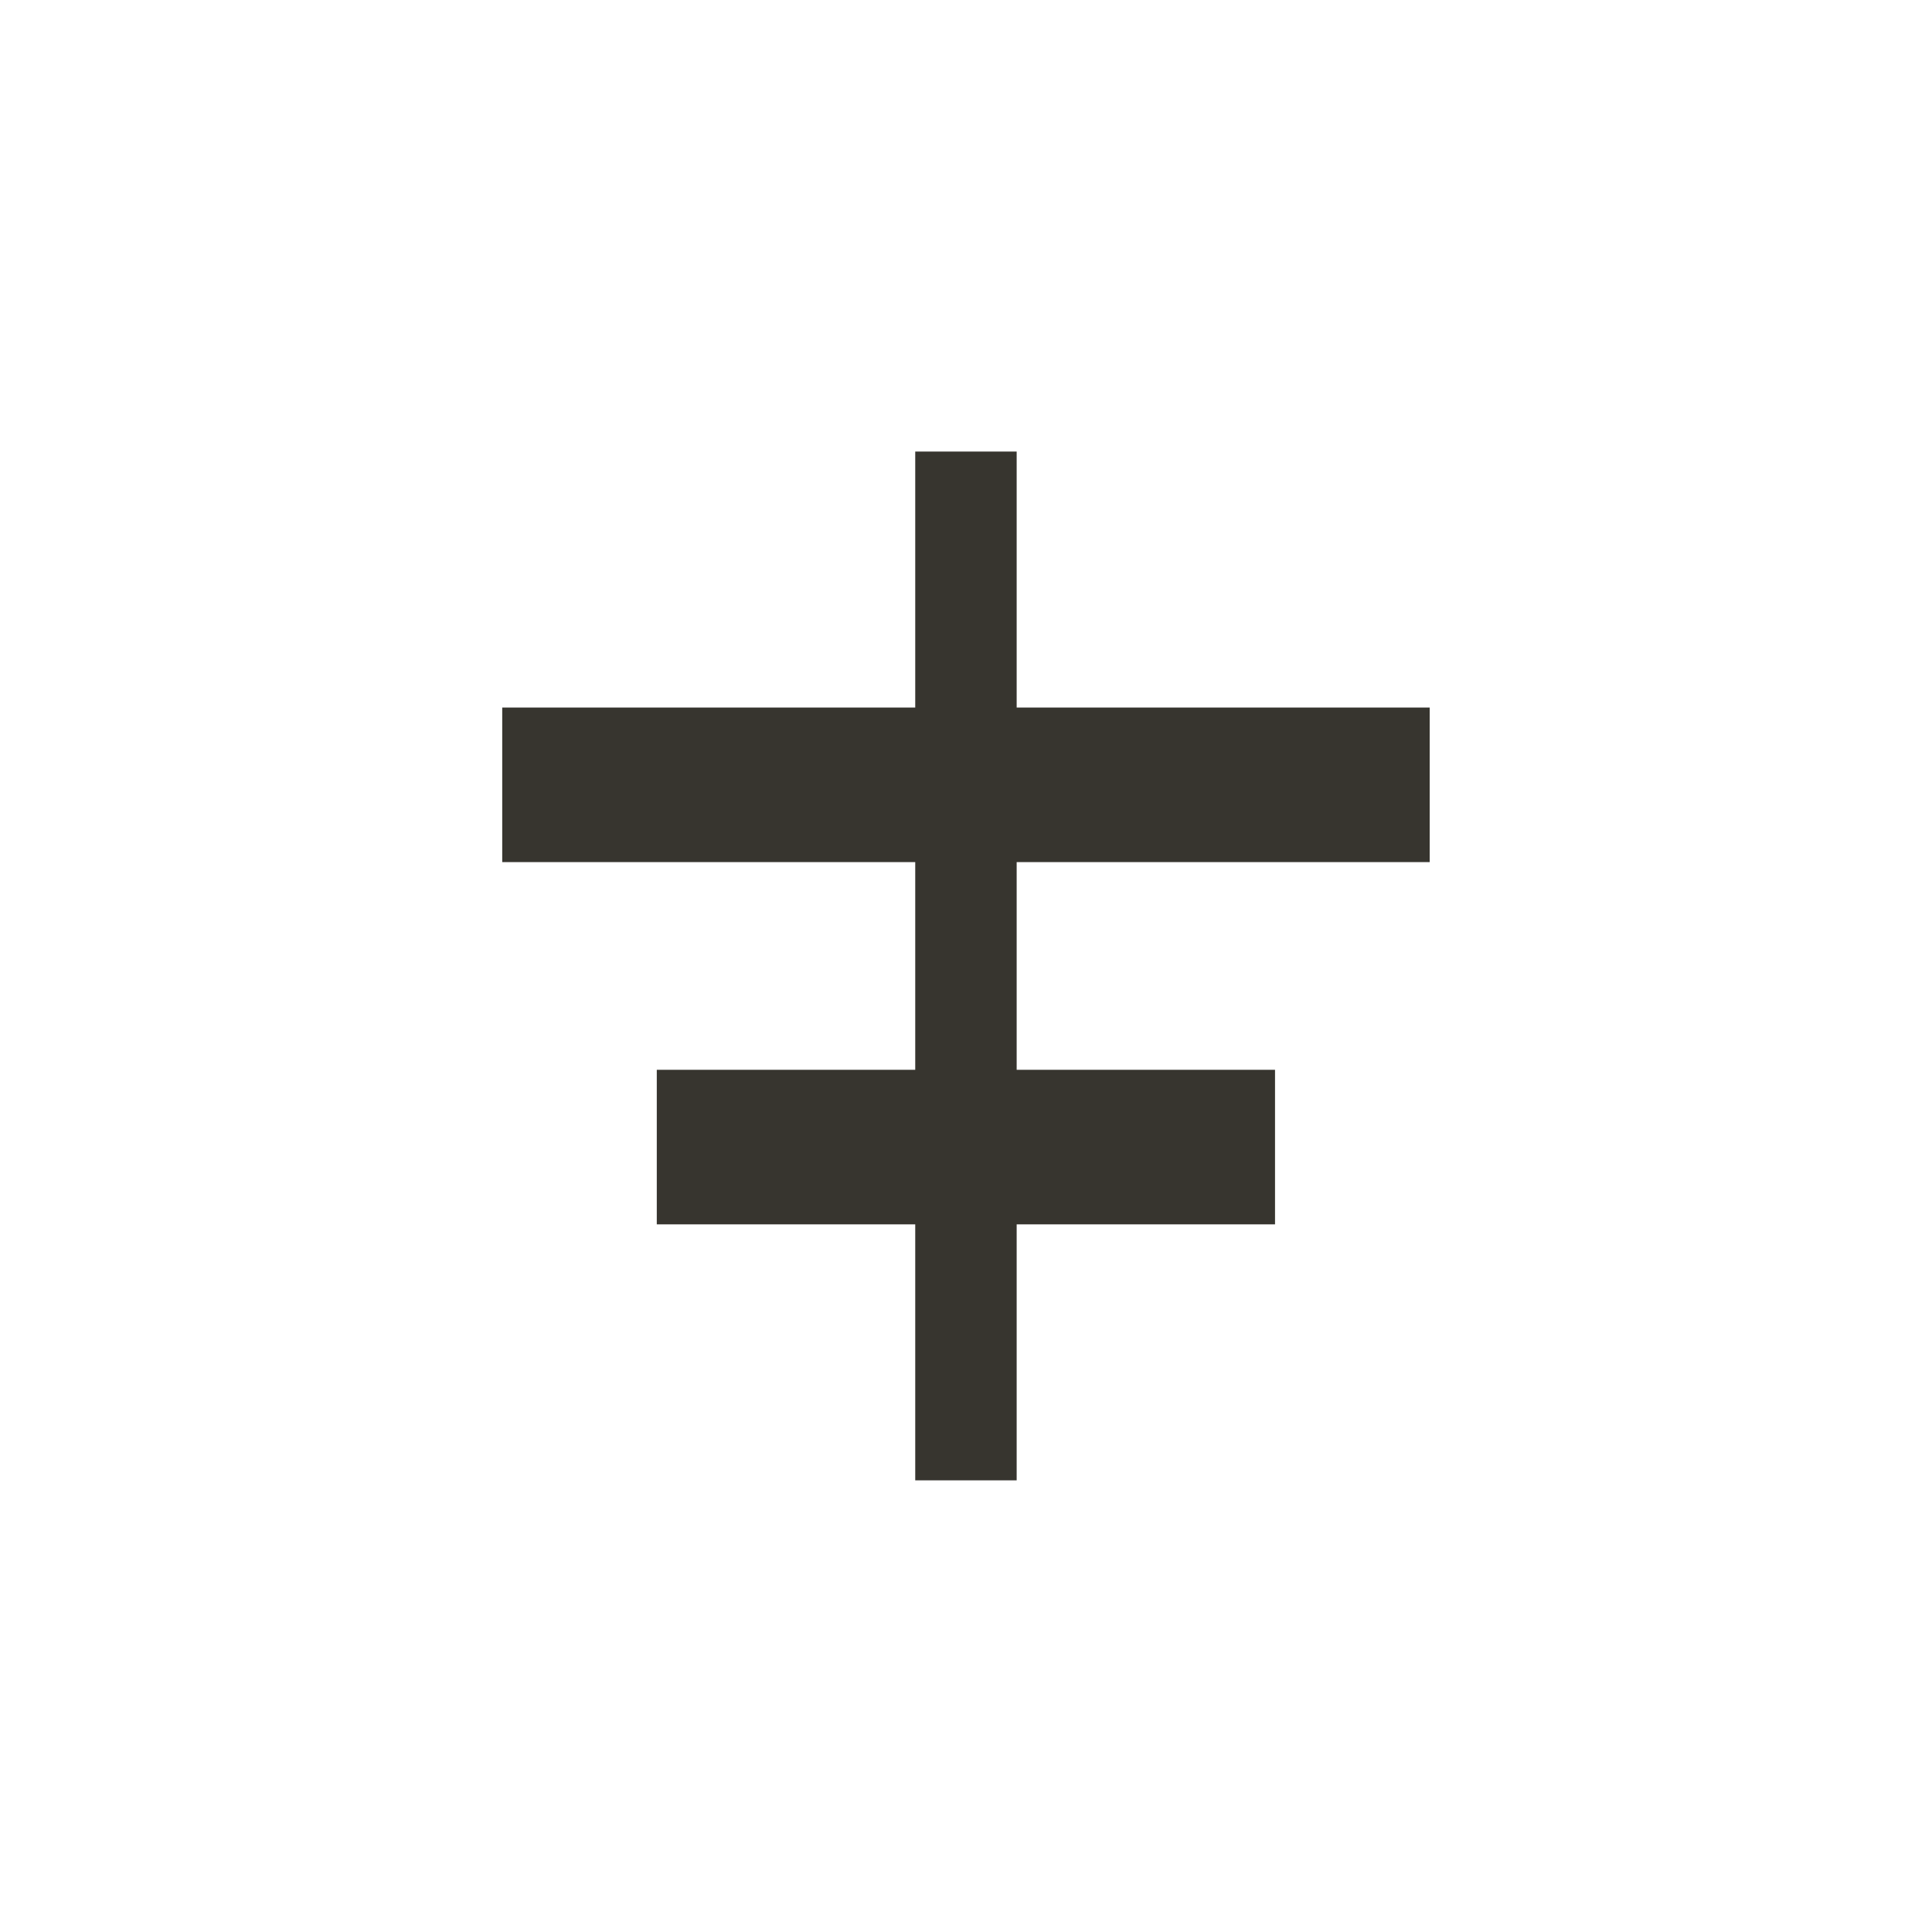 <!-- Generated by IcoMoon.io -->
<svg version="1.1" xmlns="http://www.w3.org/2000/svg" width="40" height="40" viewBox="0 0 40 40">
<title>mt-align_horizontal_center</title>
<path fill="#37352f" d="M18.949 9.349h2.1v5.3h8.551v3.2h-8.551v4.3h5.349v3.2h-5.349v5.3h-2.1v-5.3h-5.351v-3.2h5.351v-4.3h-8.551v-3.2h8.551v-5.3z"></path>
</svg>
